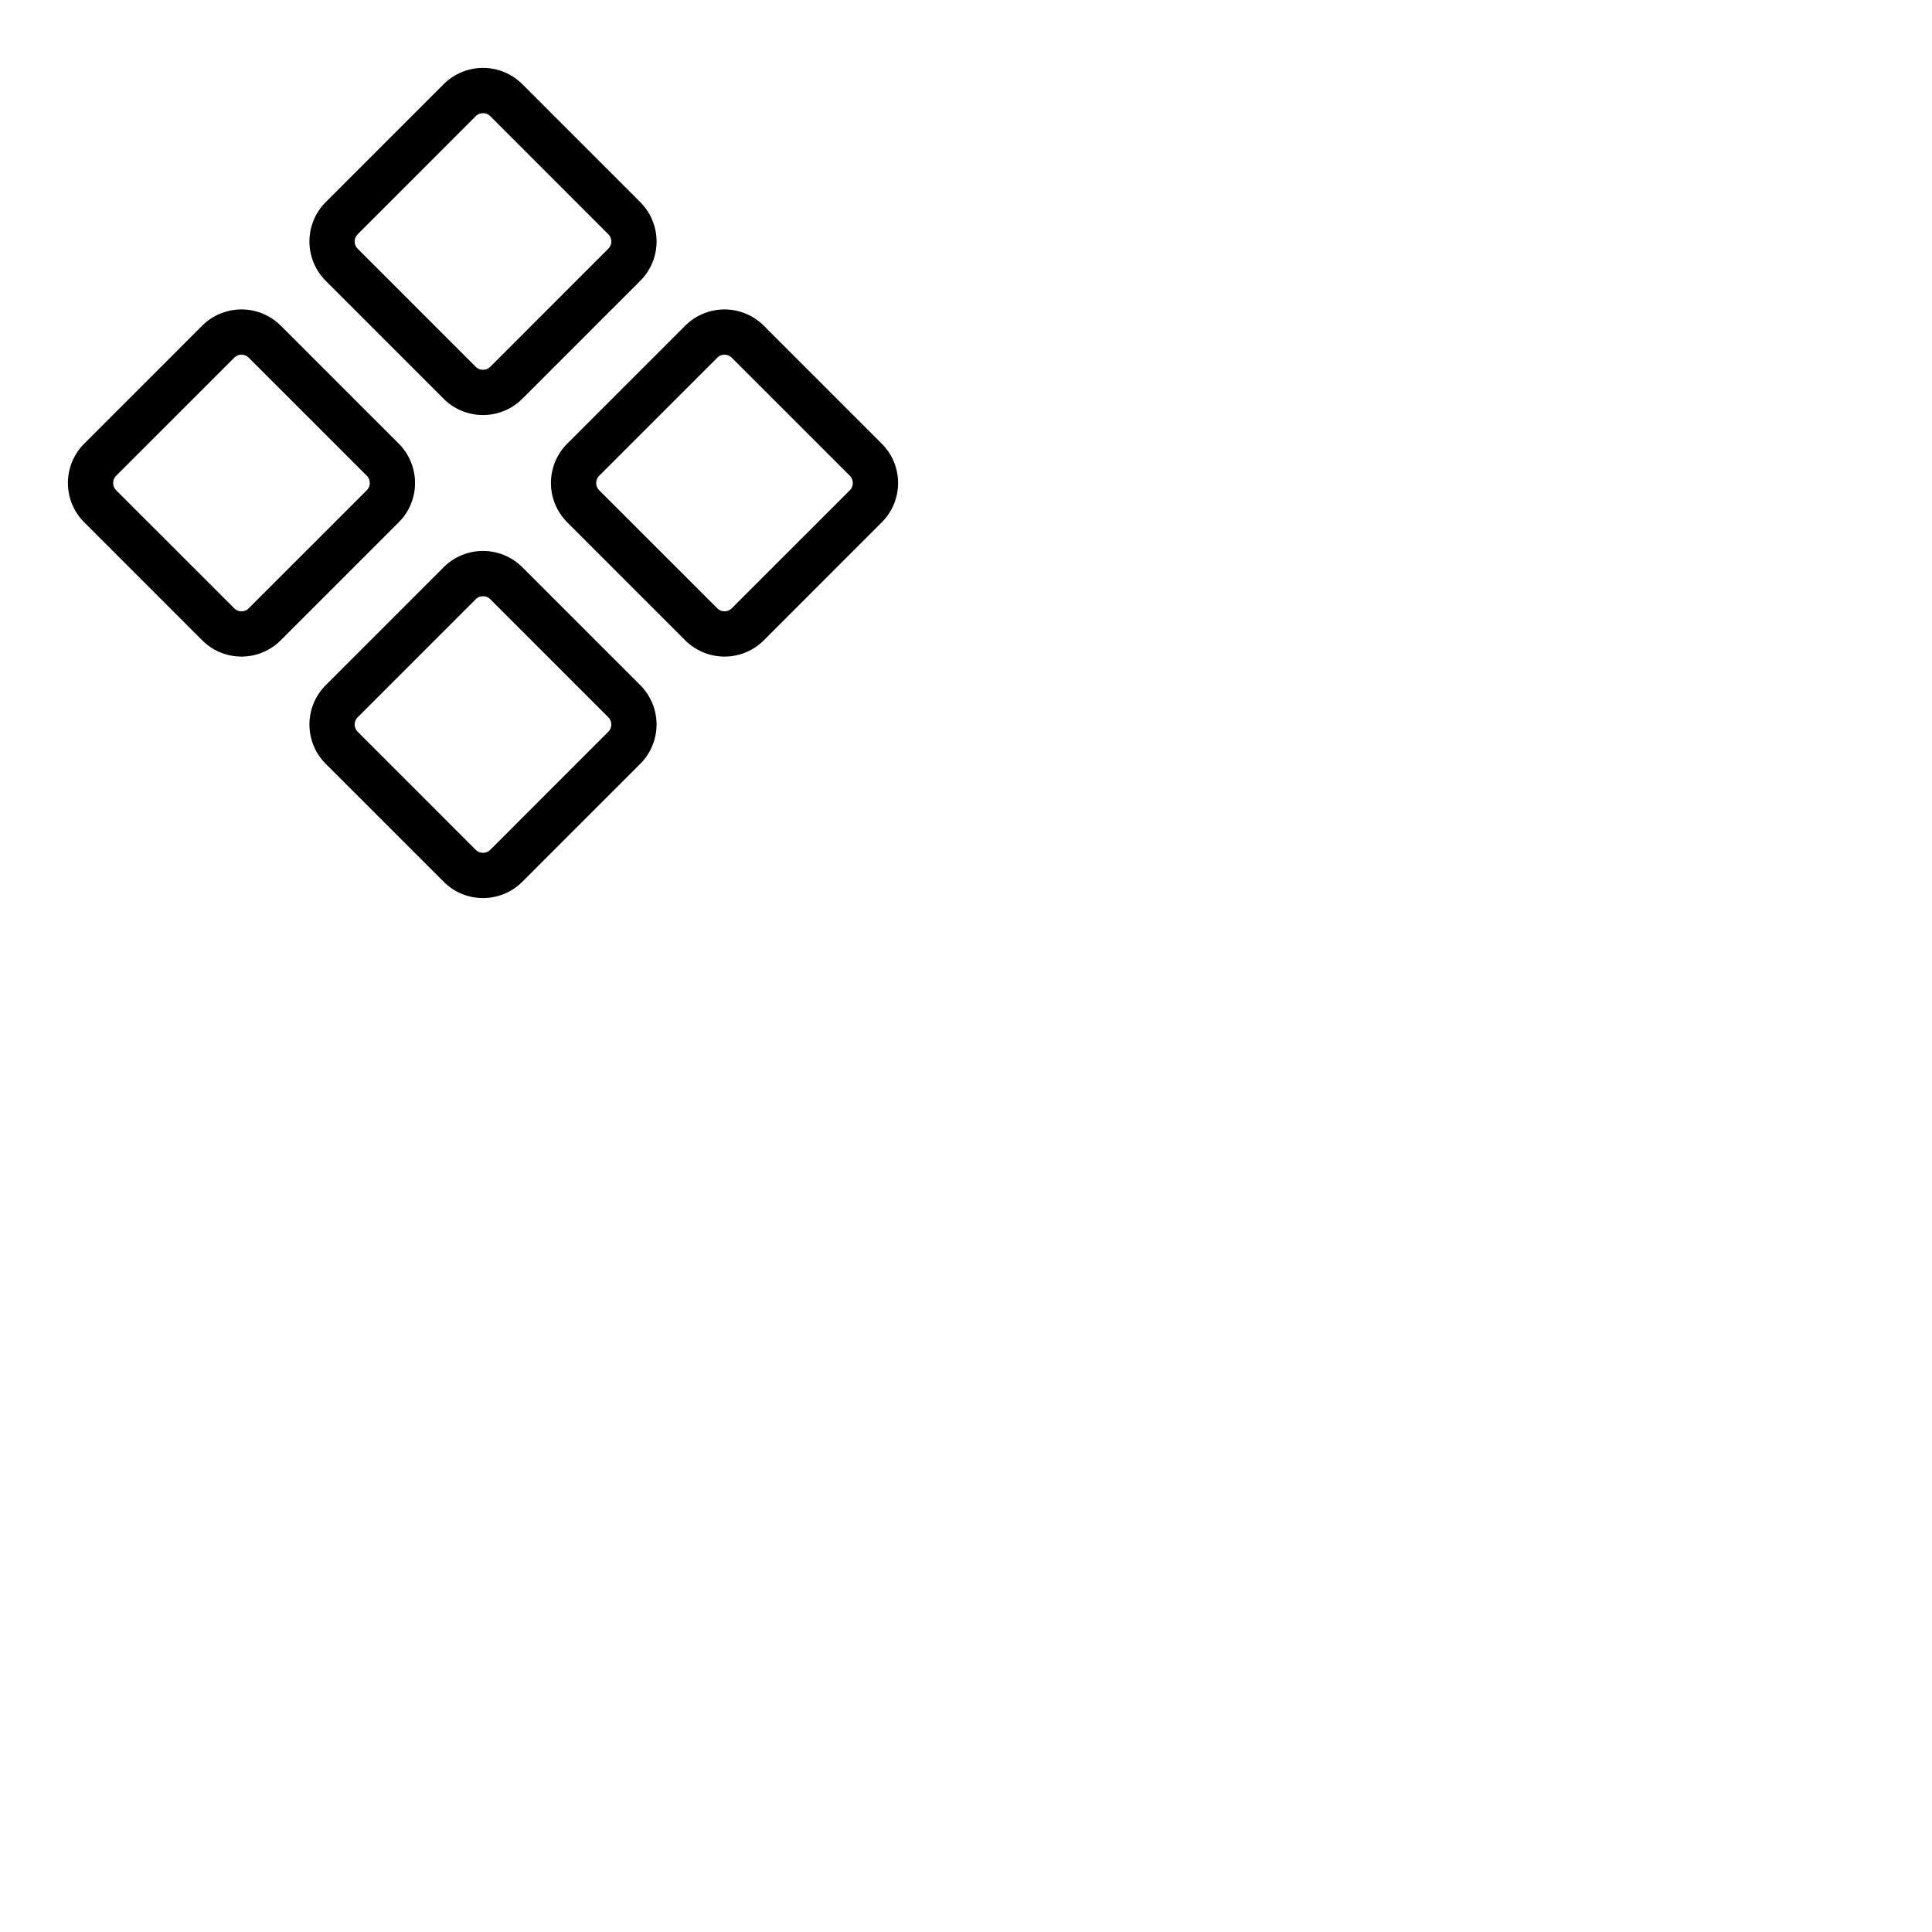 <svg xmlns="http://www.w3.org/2000/svg" version="1.1" viewBox="0 0 512 512" fill="currentColor"><path fill="currentColor" d="M117.59 105.69a14.75 14.75 0 0 0 20.82 0l31.28-31.28a14.75 14.75 0 0 0 0-20.83L138.41 22.3a14.74 14.74 0 0 0-20.82 0L86.31 53.58a14.75 14.75 0 0 0 0 20.83ZM94.8 62.07l31.27-31.28a2.74 2.74 0 0 1 3.86 0l31.27 31.28a2.71 2.71 0 0 1 0 3.85L129.93 97.2a2.74 2.74 0 0 1-3.86 0L94.8 65.92a2.71 2.71 0 0 1 0-3.85m138.89 55.52l-31.28-31.28a14.74 14.74 0 0 0-20.82 0l-31.28 31.28a14.74 14.74 0 0 0 0 20.82l31.28 31.28a14.74 14.74 0 0 0 20.83 0l31.27-31.28a14.72 14.72 0 0 0 0-20.82m-8.48 12.34l-31.28 31.27a2.71 2.71 0 0 1-3.85 0l-31.28-31.27a2.74 2.74 0 0 1 0-3.86l31.28-31.27a2.72 2.72 0 0 1 3.85 0l31.28 31.28a2.74 2.74 0 0 1 0 3.85m-119.52-12.34L74.41 86.31a14.75 14.75 0 0 0-20.83 0l-31.27 31.28a14.72 14.72 0 0 0 0 20.82l31.27 31.28a14.73 14.73 0 0 0 20.82 0l31.28-31.28a14.74 14.74 0 0 0 .01-20.82m-8.49 12.34L65.92 161.2a2.71 2.71 0 0 1-3.85 0l-31.28-31.27a2.74 2.74 0 0 1 0-3.86L62.07 94.8a2.72 2.72 0 0 1 3.85 0l31.28 31.27a2.74 2.74 0 0 1 0 3.86m41.21 20.38a14.74 14.74 0 0 0-20.82 0l-31.28 31.28a14.74 14.74 0 0 0 0 20.82l31.28 31.28a14.74 14.74 0 0 0 20.82 0l31.28-31.28a14.74 14.74 0 0 0 0-20.82Zm22.79 43.62l-31.27 31.28a2.74 2.74 0 0 1-3.86 0L94.8 193.93a2.71 2.71 0 0 1 0-3.85l31.27-31.28a2.74 2.74 0 0 1 3.86 0l31.27 31.28a2.71 2.71 0 0 1 0 3.85"/></svg>